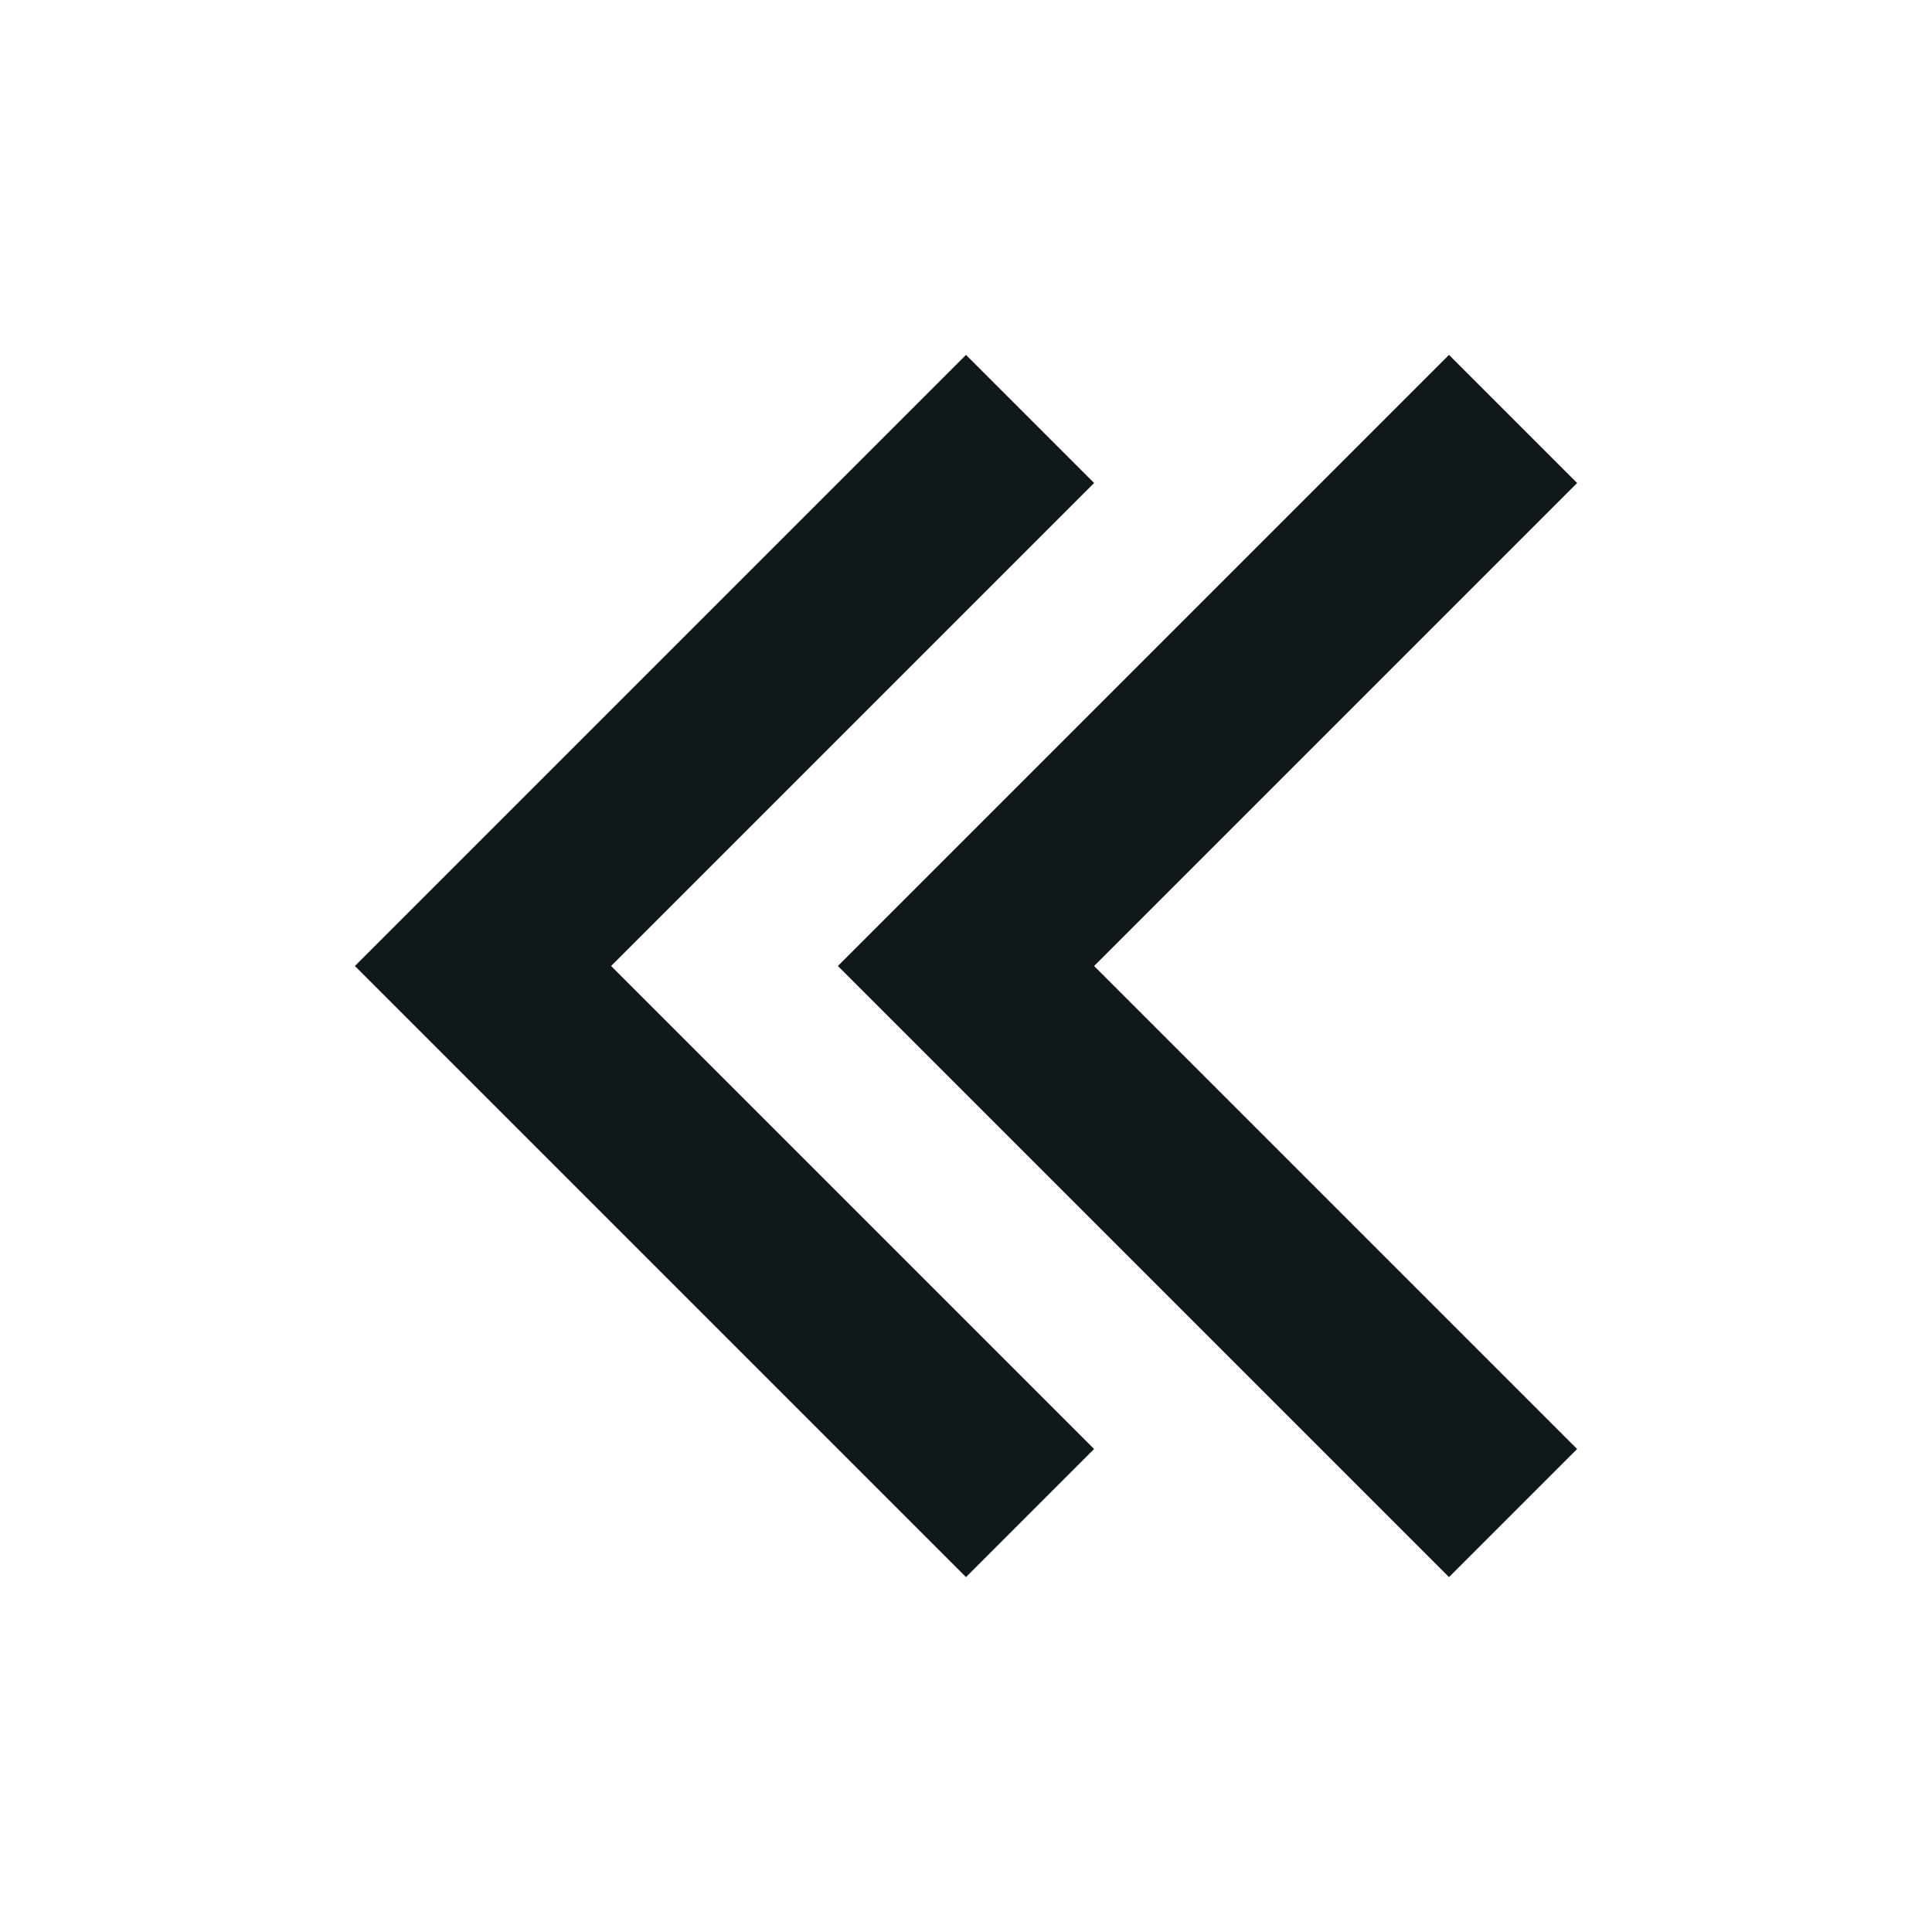 <svg width="16" height="16" viewBox="0 0 16 16" fill="none" xmlns="http://www.w3.org/2000/svg">
<path d="M8 2.939L2.939 8L8 13.061L9.061 12L5.061 8L9.061 4L8 2.939Z" fill="#10181B"/>
<path d="M12 2.939L6.939 8L12 13.061L13.061 12L9.061 8L13.061 4L12 2.939Z" fill="#10181B"/>
</svg>
